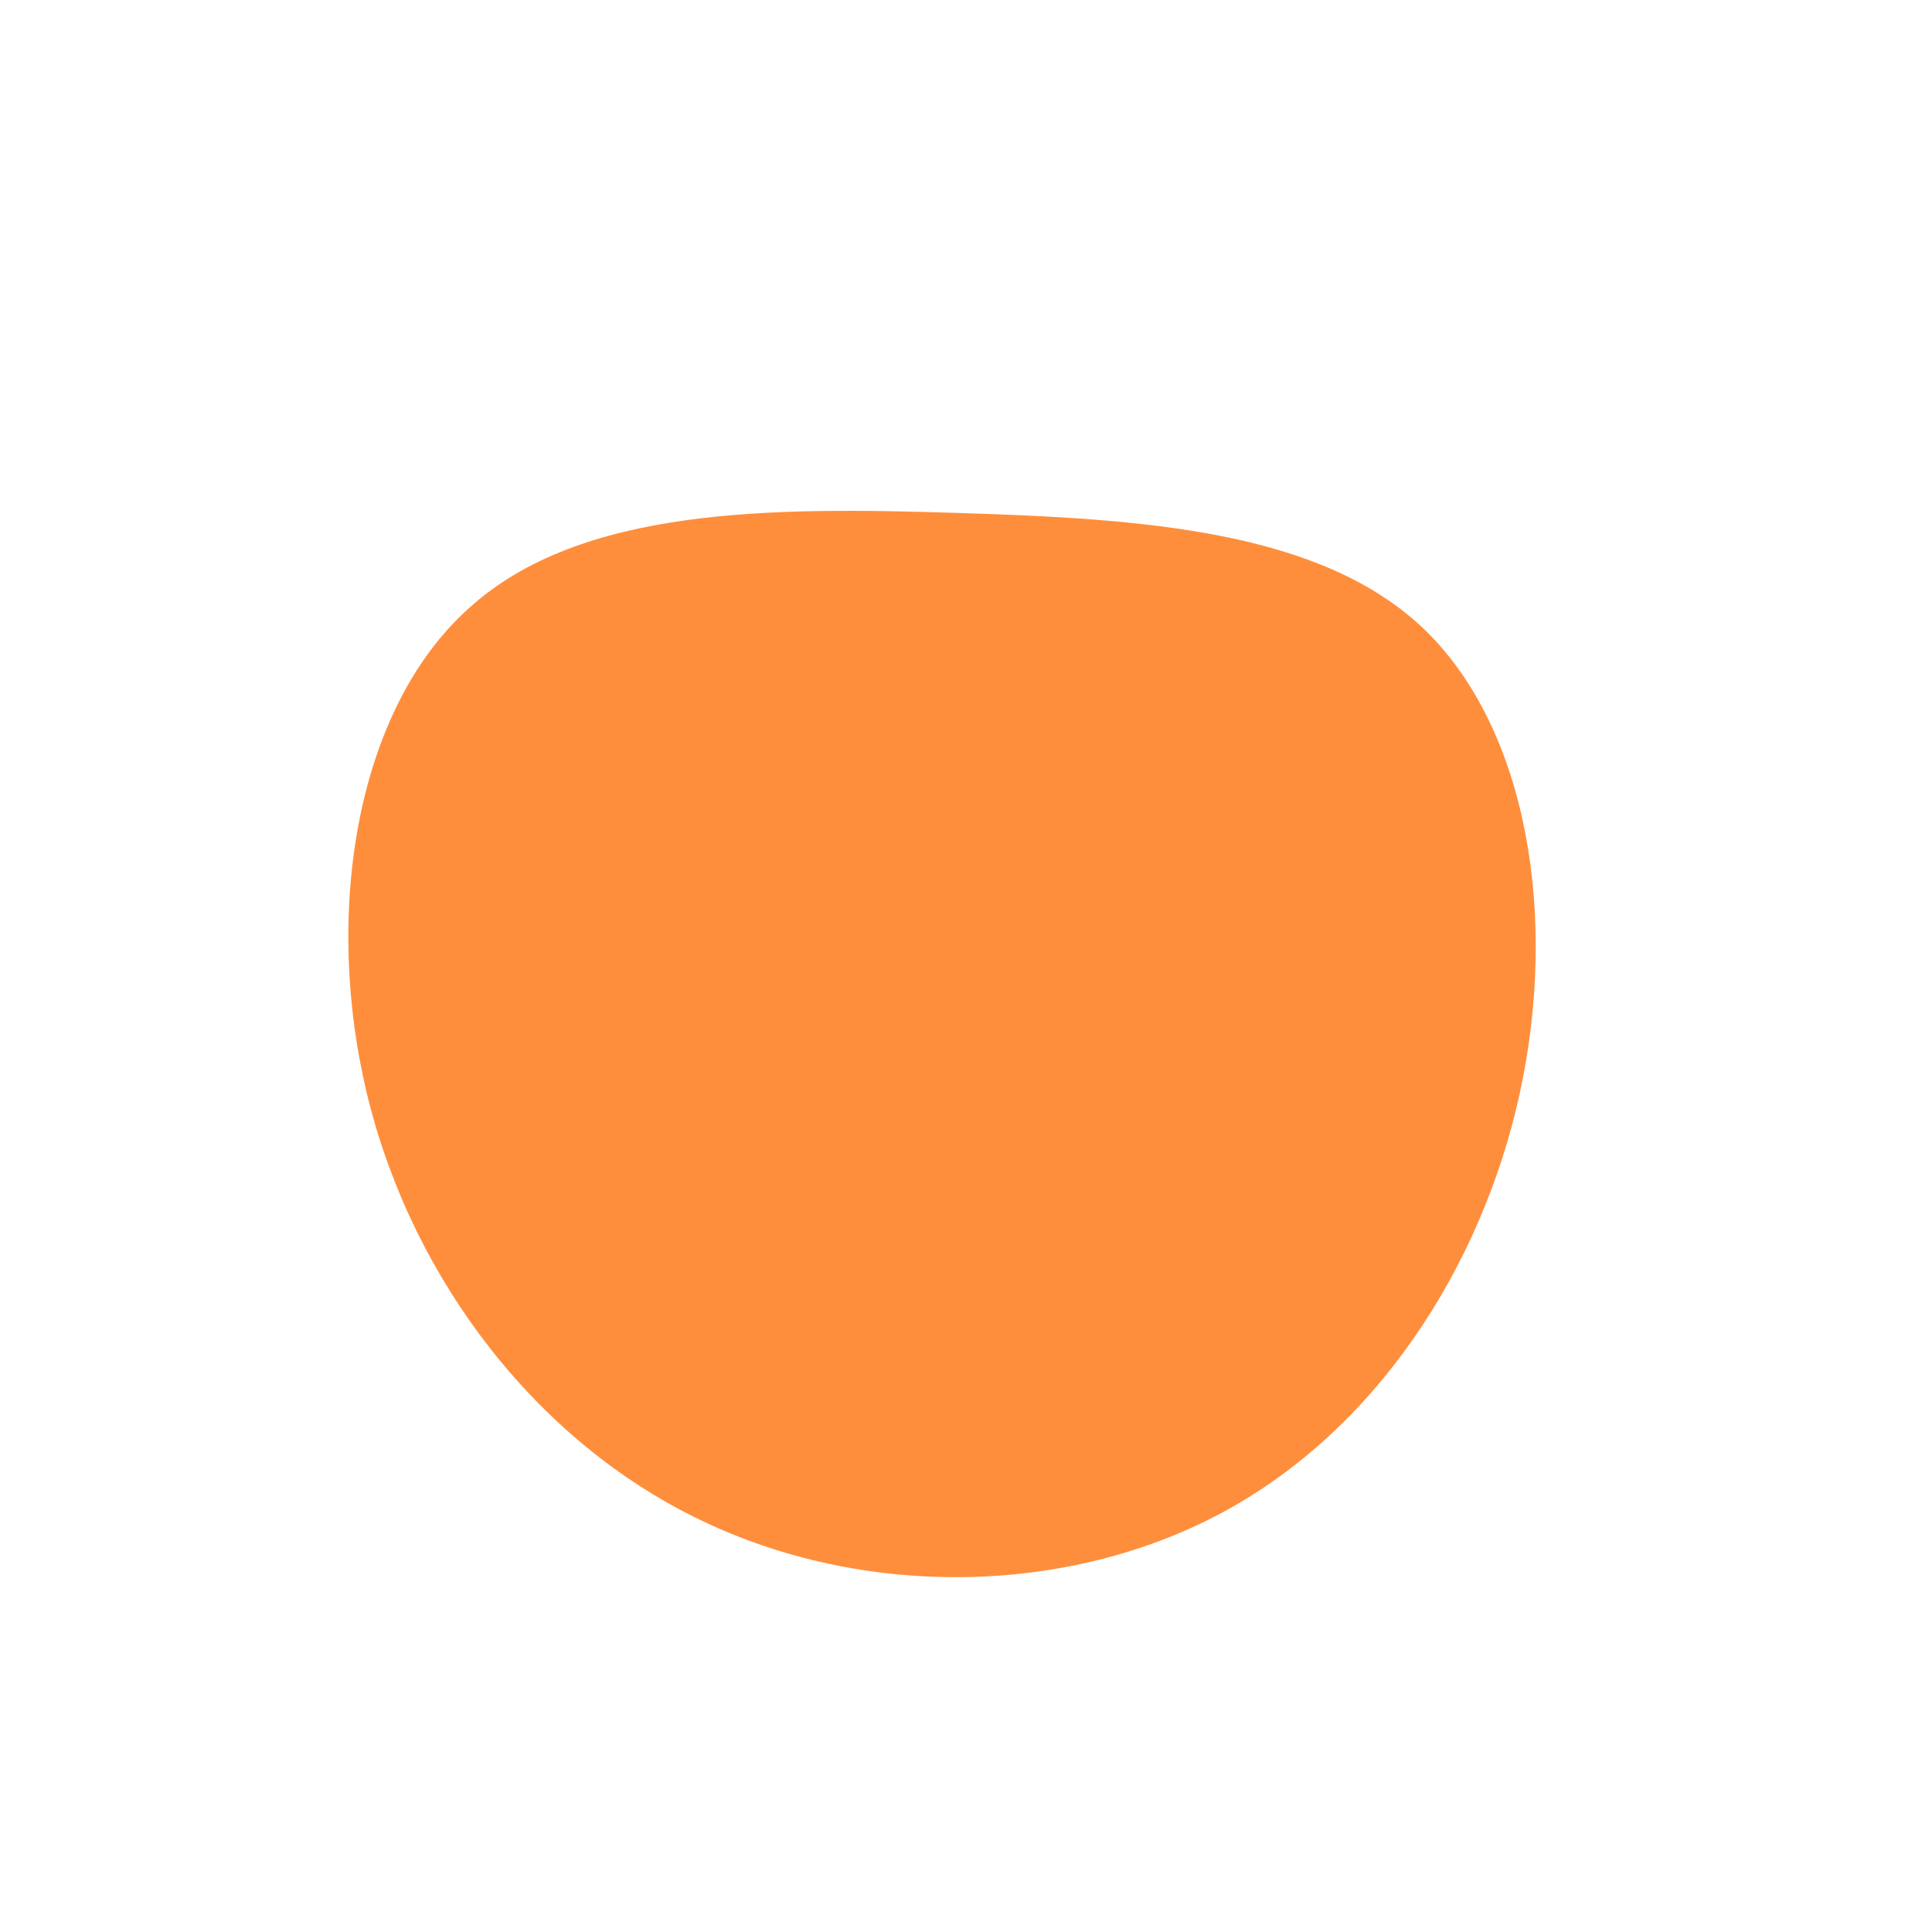 <?xml version="1.0" standalone="no"?>
<svg viewBox="0 0 200 200" xmlns="http://www.w3.org/2000/svg">
  <path fill="#FF8E3C" d="M47.5,-34.8C58.2,-24.4,61.3,-4.9,57.3,13.3C53.3,31.4,42.3,48.2,26.3,56.7C10.3,65.2,-10.7,65.5,-27.6,57.3C-44.4,49.2,-57.2,32.6,-61.9,13.7C-66.6,-5.3,-63.2,-26.5,-51.5,-37C-39.9,-47.6,-19.9,-47.5,-0.8,-46.9C18.4,-46.3,36.8,-45.1,47.5,-34.8Z" transform="translate(100 100)" />
</svg>
